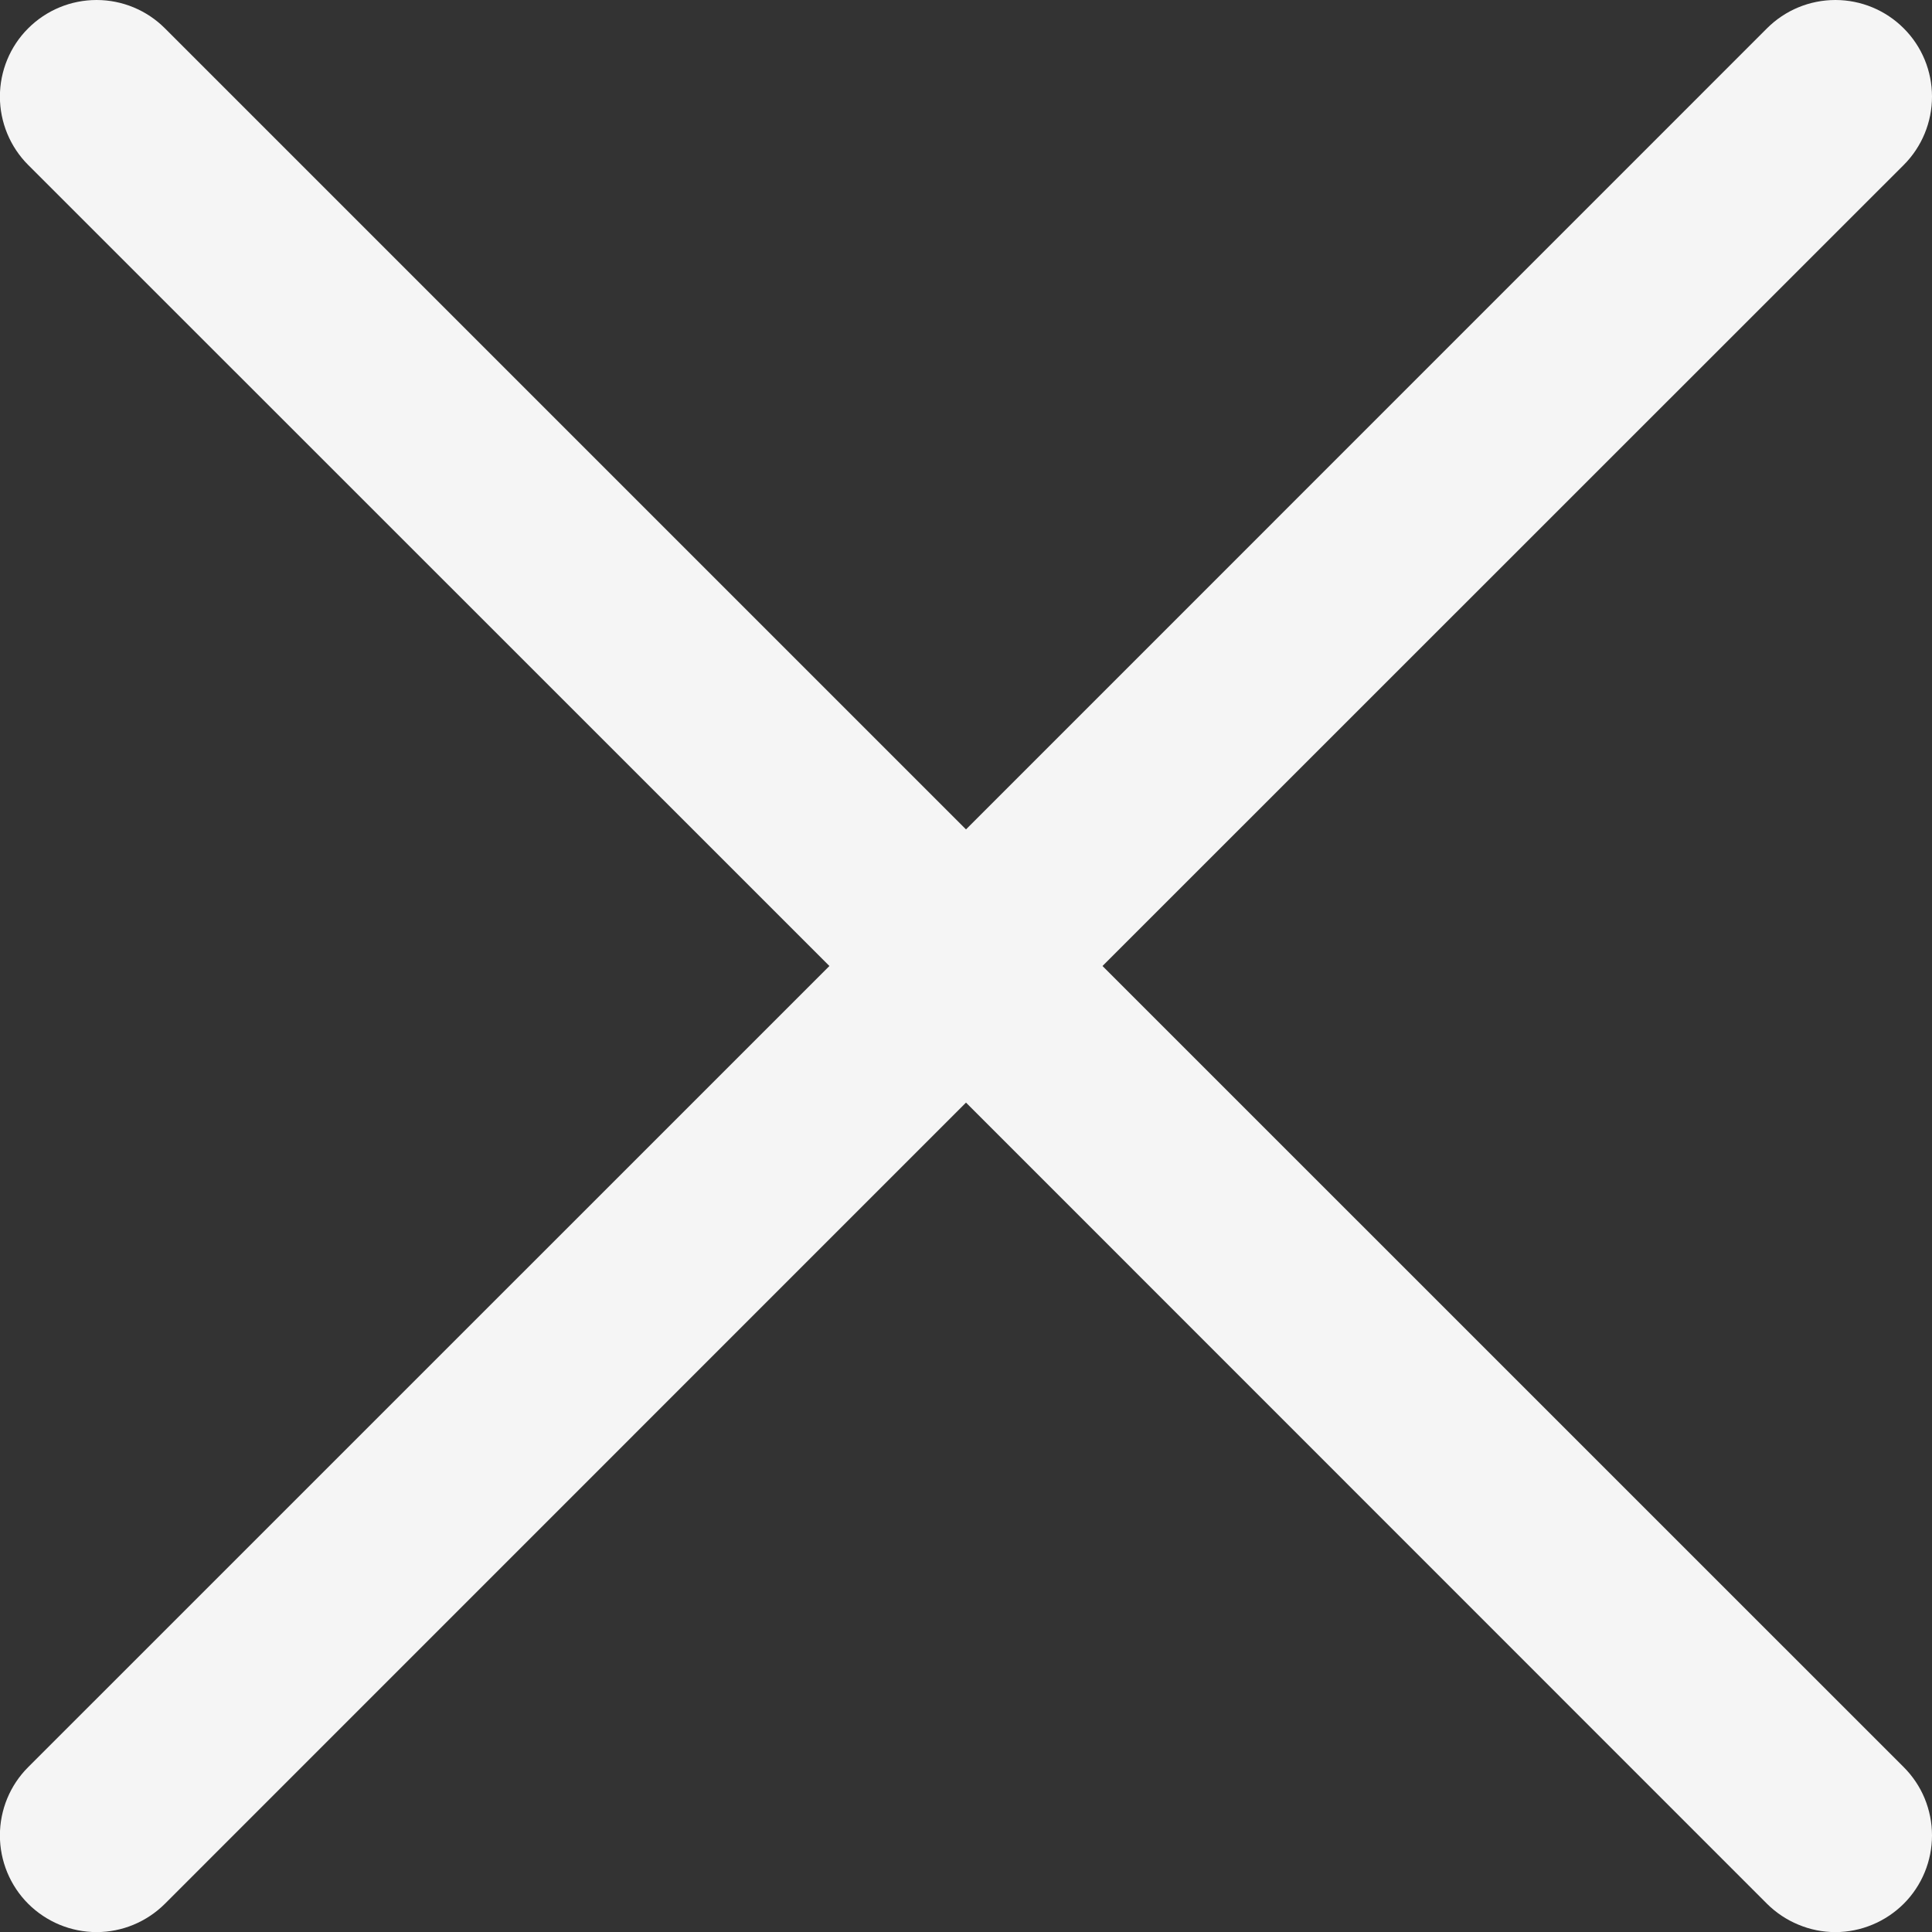 <svg width="20" height="20" viewBox="0 0 20 20" fill="none" xmlns="http://www.w3.org/2000/svg">
<rect x="0" y="0" width="20" height="20" fill="#333333" stroke="none"/>
<path d="M19.707 18.293C19.8 18.386 19.874 18.496 19.924 18.617C19.974 18.739 20 18.869 20 19C20 19.131 19.974 19.262 19.924 19.383C19.874 19.504 19.8 19.615 19.707 19.708C19.614 19.8 19.504 19.874 19.383 19.924C19.261 19.975 19.131 20.001 19 20.001C18.868 20.001 18.738 19.975 18.617 19.924C18.495 19.874 18.385 19.8 18.292 19.708L10 11.414L1.707 19.708C1.519 19.895 1.265 20.001 1 20.001C0.734 20.001 0.48 19.895 0.292 19.708C0.104 19.52 -0.001 19.265 -0.001 19C-0.001 18.735 0.104 18.48 0.292 18.293L8.586 10L0.292 1.708C0.104 1.52 -0.001 1.265 -0.001 1C-0.001 0.735 0.104 0.48 0.292 0.293C0.48 0.105 0.734 -0 1 -0C1.265 -0 1.519 0.105 1.707 0.293L10 8.586L18.292 0.293C18.48 0.105 18.734 -0 19 -0C19.265 -0 19.519 0.105 19.707 0.293C19.895 0.48 20 0.735 20 1C20 1.265 19.895 1.52 19.707 1.708L11.413 10L19.707 18.293Z" fill="#F5F5F5"/>
</svg>
